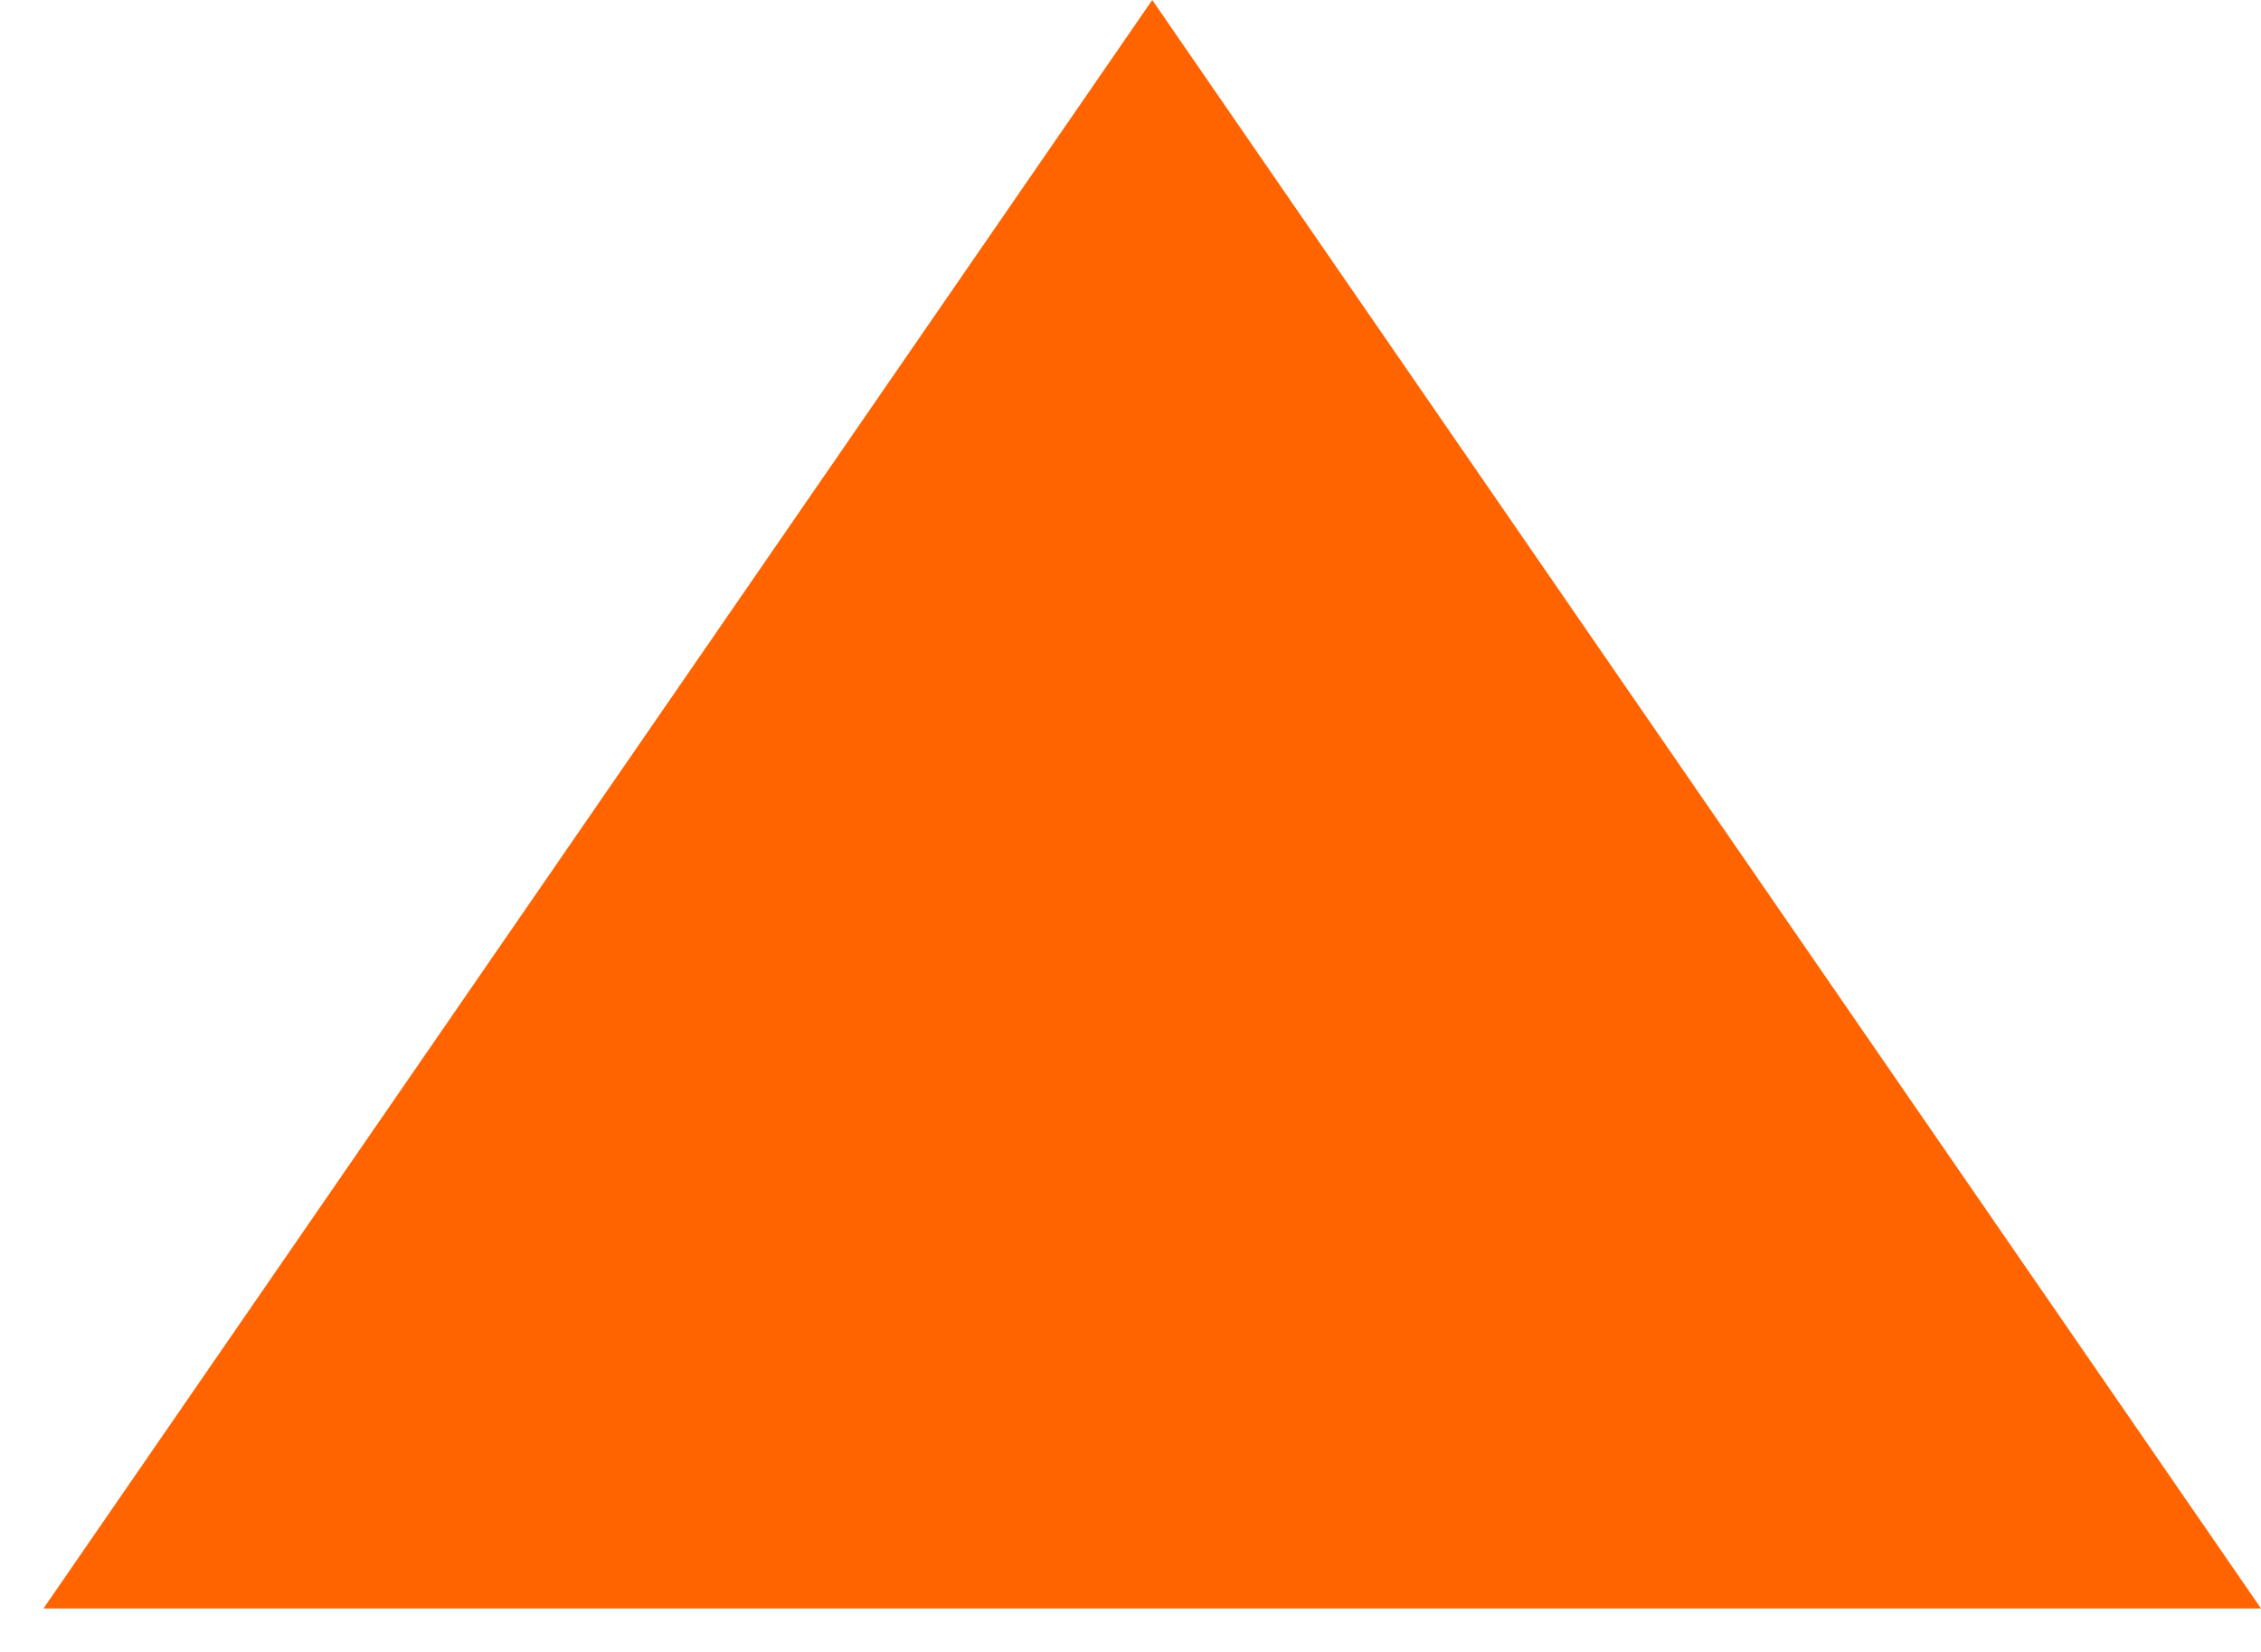 <?xml version="1.0" encoding="UTF-8"?>
<svg width="26px" height="19px" viewBox="0 0 26 19" version="1.1" xmlns="http://www.w3.org/2000/svg" xmlns:xlink="http://www.w3.org/1999/xlink">
    <!-- Generator: Sketch 50 (54983) - http://www.bohemiancoding.com/sketch -->
    <title>Triangle</title>
    <desc>Created with Sketch.</desc>
    <defs></defs>
    <g id="Page-1" stroke="none" stroke-width="1" fill="none" fill-rule="evenodd">
        <g id="reactathon-2.5-compressed-images" transform="translate(-860, -1153)" fill="#FF6400">
            <g id="speaker-2" transform="translate(663, 1084)">
                <g id="speaker-info" transform="translate(192, 28)">
                    <polygon id="Triangle" points="18.25 41 31 59.5 5.5 59.5"></polygon>
                </g>
            </g>
        </g>
    </g>
</svg>